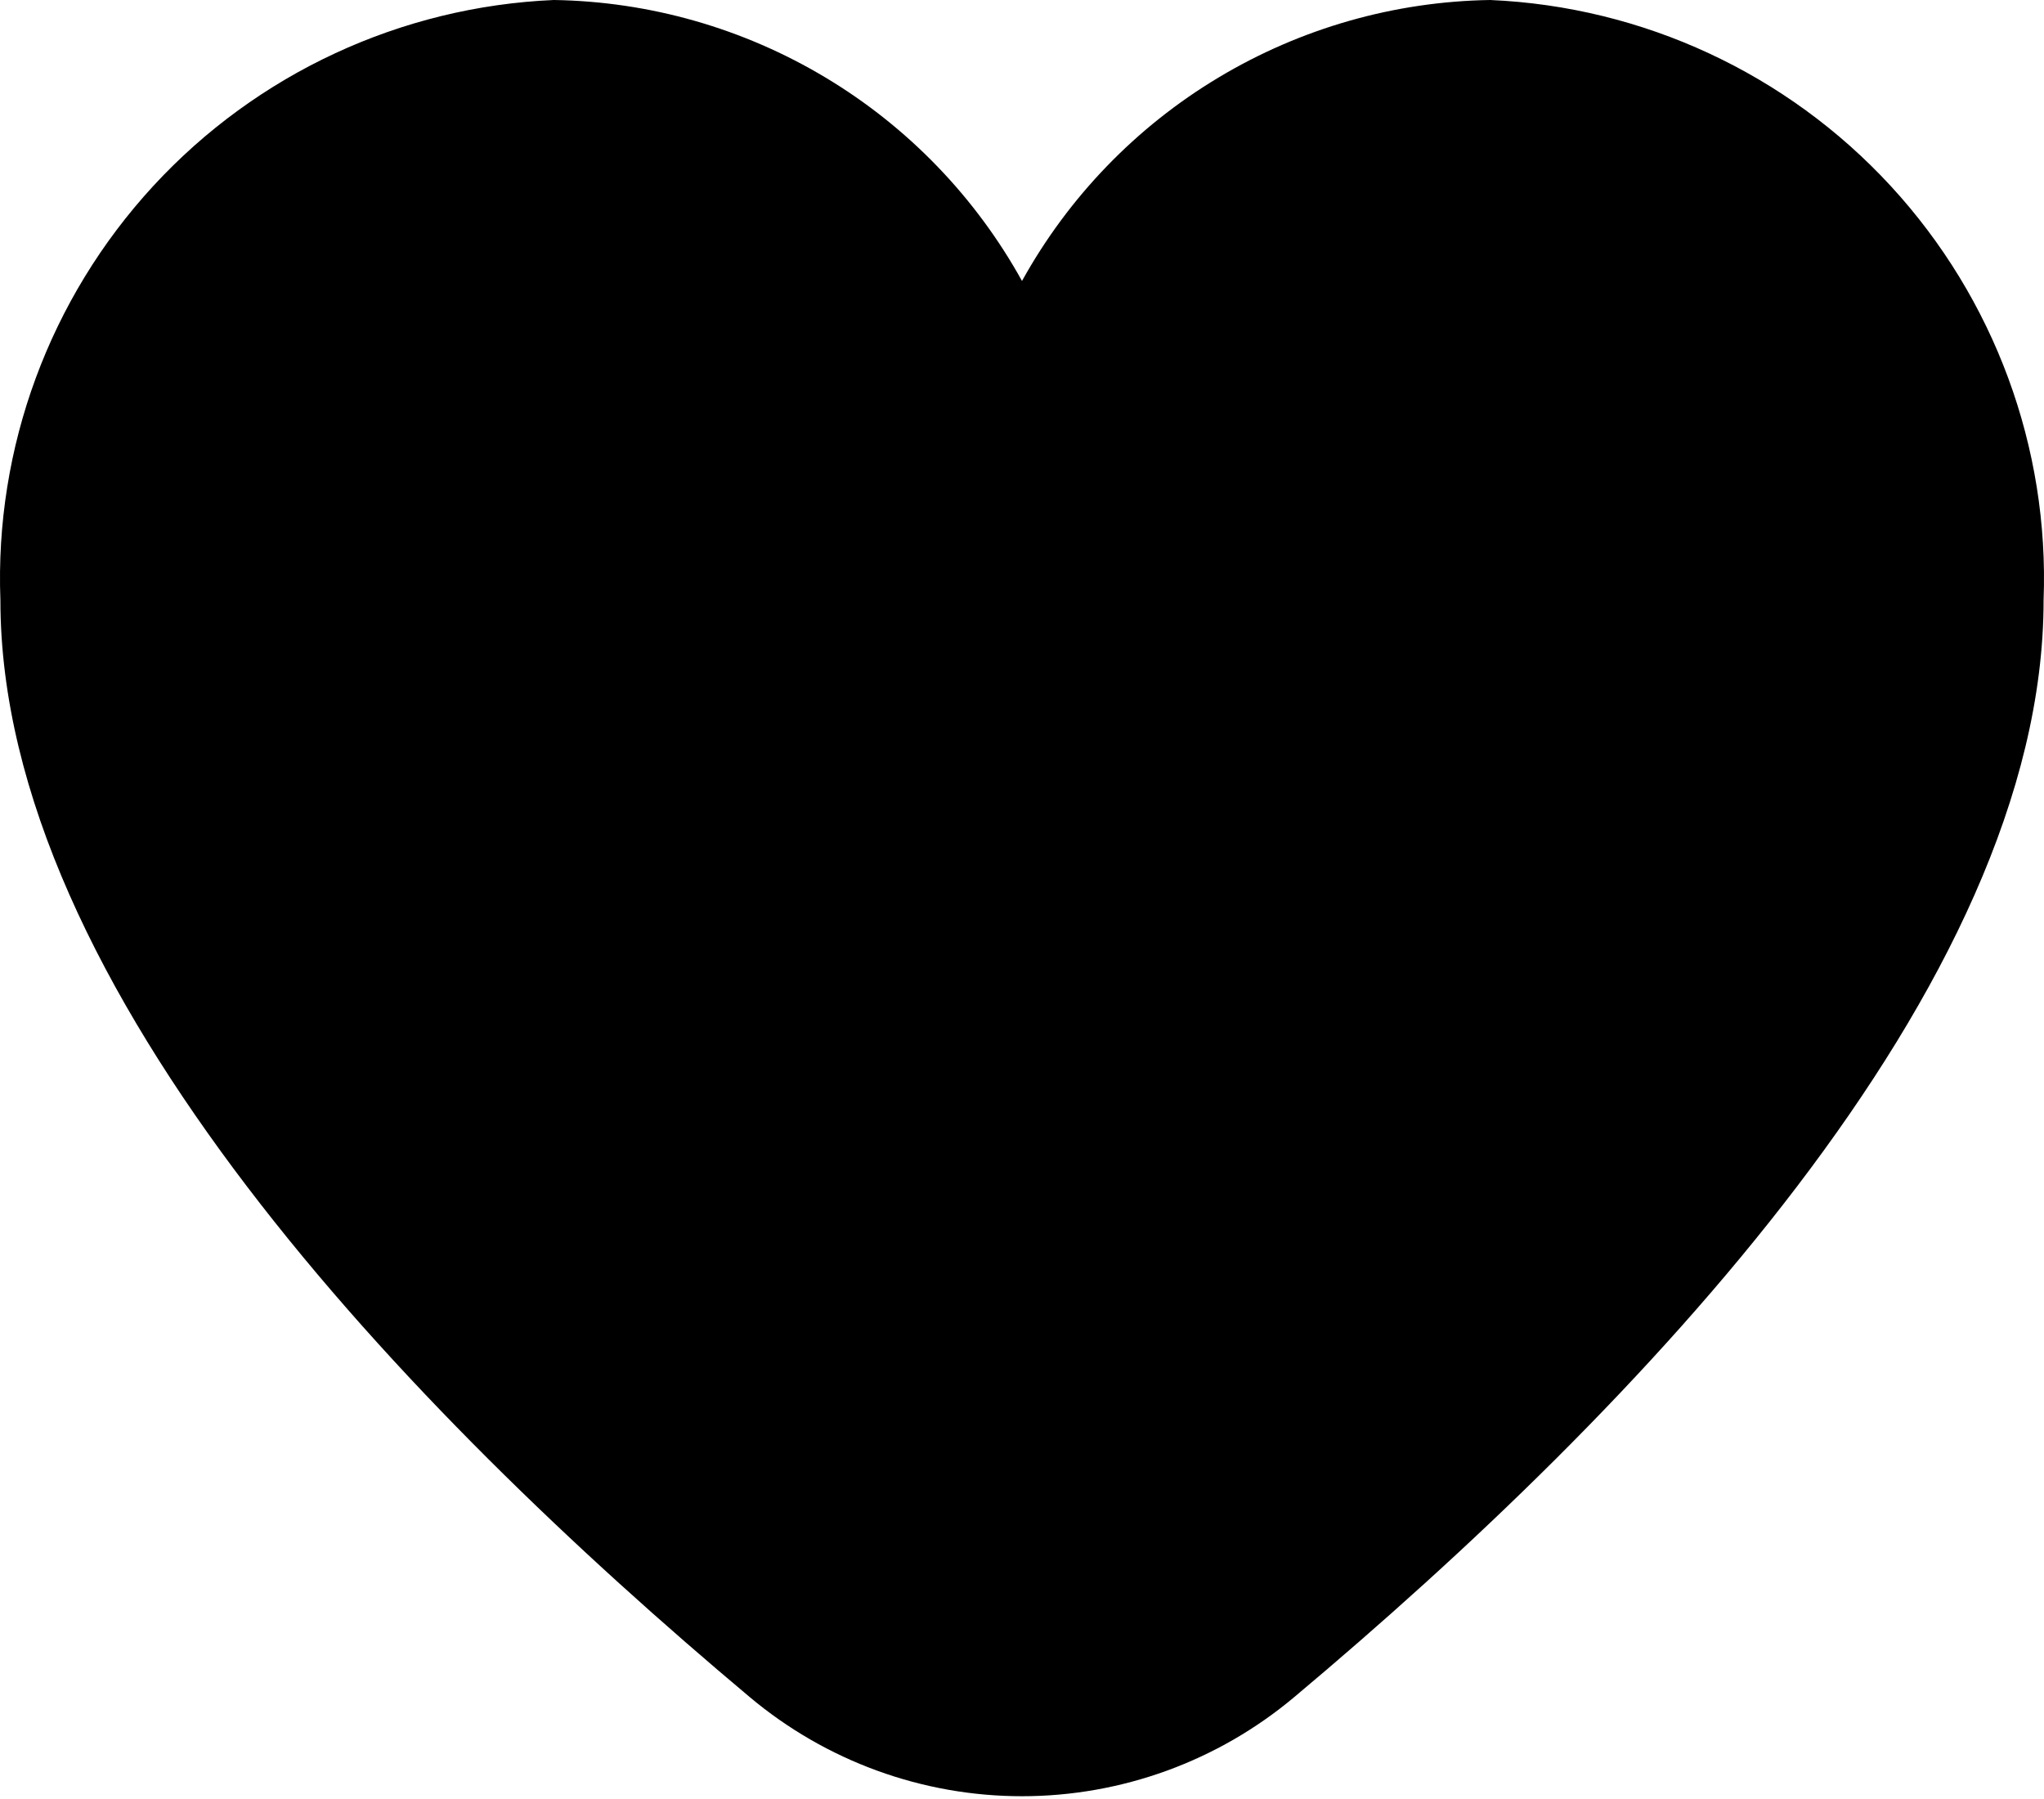 <svg width="25" height="22" viewBox="0 0 25 22" fill="none" xmlns="http://www.w3.org/2000/svg">
<path d="M18.227 0C17.054 0.018 15.907 0.346 14.902 0.949C13.896 1.552 13.068 2.41 12.5 3.436C11.932 2.41 11.104 1.552 10.098 0.949C9.093 0.346 7.946 0.018 6.773 0C4.904 0.081 3.143 0.899 1.875 2.274C0.607 3.65 -0.066 5.471 0.005 7.341C0.005 12.075 4.988 17.246 9.168 20.752C10.101 21.536 11.281 21.966 12.5 21.966C13.719 21.966 14.899 21.536 15.832 20.752C20.012 17.246 24.995 12.075 24.995 7.341C25.066 5.471 24.393 3.65 23.125 2.274C21.857 0.899 20.096 0.081 18.227 0Z" fill="black"/>
</svg>
